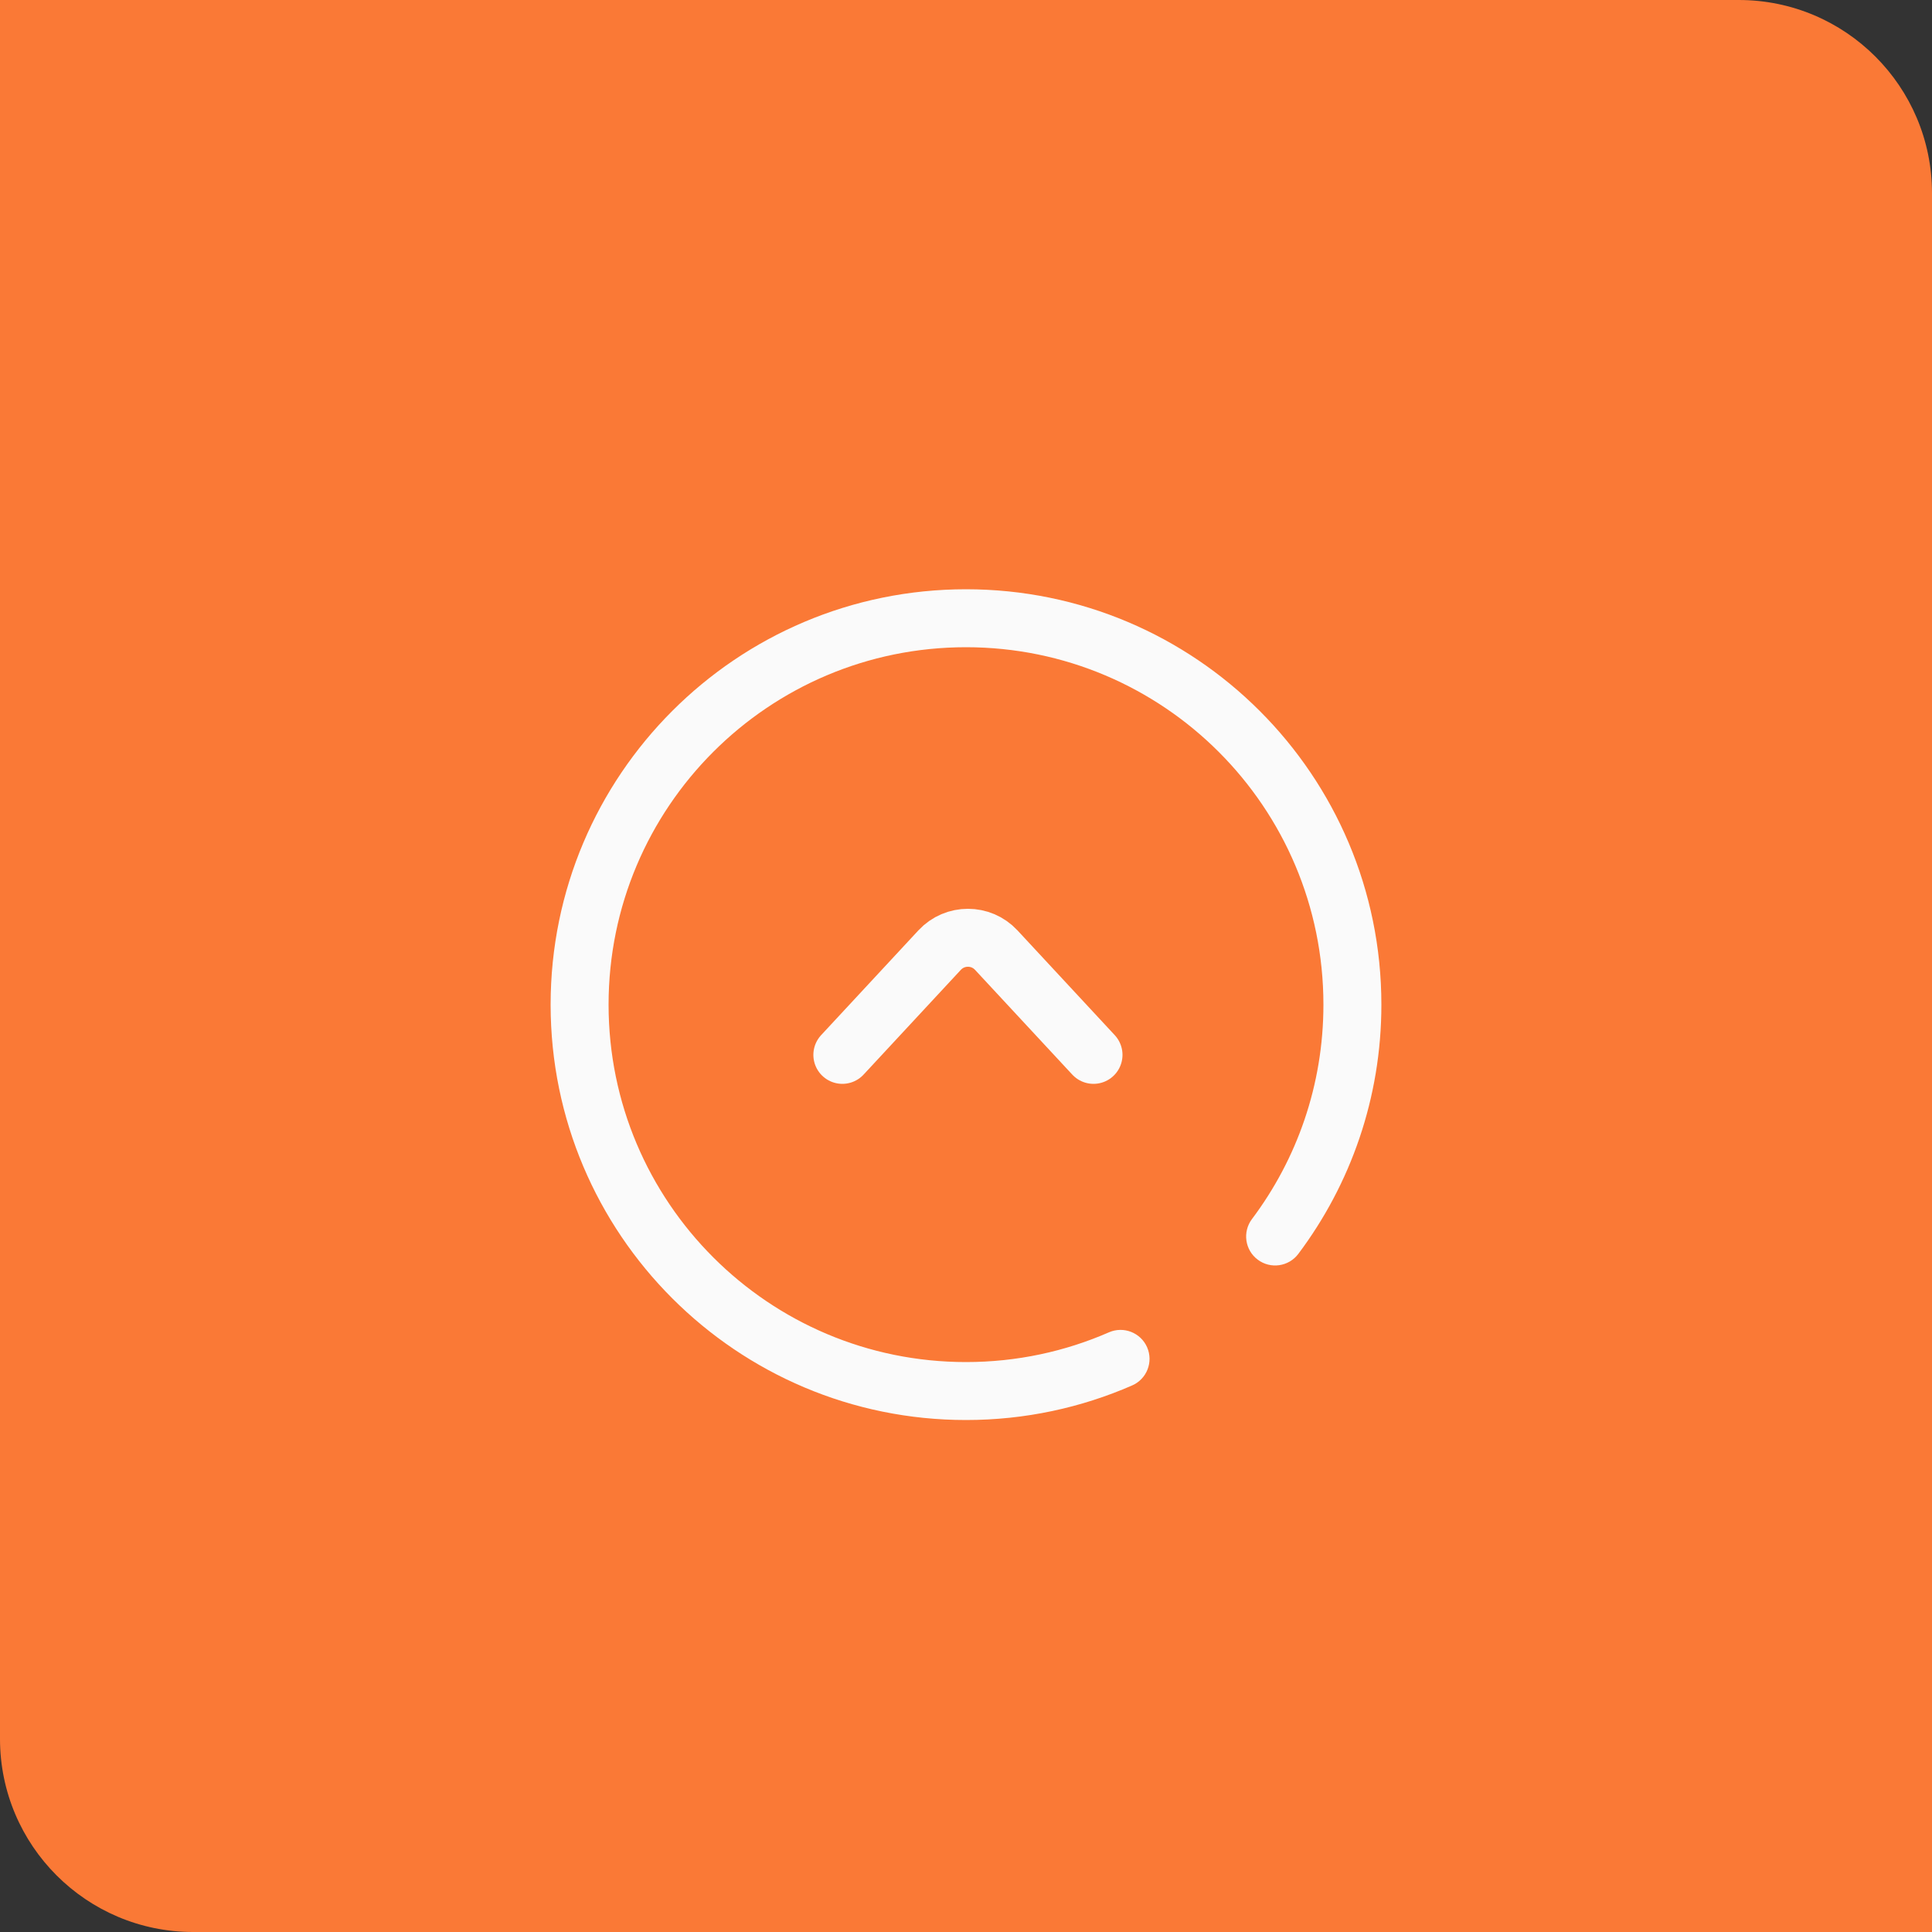 <svg width="50" height="50" viewBox="0 0 50 50" fill="none" xmlns="http://www.w3.org/2000/svg">
<rect x="0" y="0" width="50" height="50" fill="#333333" stroke="none"/>
<path d="M0 0H45C47.761 0 50 2.239 50 5V50H5C2.239 50 0 47.761 0 45V0Z" fill="#FA7936"/>
<path d="M25 36L25 35.25L25 36ZM32.4 31.55C32.152 31.881 32.218 32.352 32.55 32.6C32.881 32.849 33.351 32.782 33.6 32.451L32.4 31.55ZM29.3 35.855C29.68 35.689 29.853 35.247 29.687 34.867C29.521 34.488 29.079 34.315 28.7 34.48L29.3 35.855ZM35.75 26C35.75 20.063 30.937 15.25 25 15.25L25 16.75C30.109 16.75 34.25 20.891 34.25 26L35.75 26ZM14.25 26C14.25 31.937 19.063 36.75 25 36.75L25 35.25C19.891 35.25 15.75 31.108 15.75 26L14.25 26ZM15.75 26C15.75 20.891 19.891 16.75 25 16.75L25 15.25C19.063 15.25 14.25 20.063 14.25 26L15.75 26ZM33.6 32.451C34.95 30.654 35.75 28.419 35.75 26L34.25 26C34.25 28.083 33.562 30.004 32.4 31.55L33.6 32.451ZM25 36.75C26.527 36.75 27.982 36.431 29.3 35.855L28.7 34.48C27.568 34.975 26.317 35.25 25 35.25L25 36.75Z" fill="#FAFAFA"/>
<path d="M21.8 27.3L24.317 24.589C24.713 24.163 25.387 24.163 25.783 24.589L28.3 27.3" stroke="#FAFAFA" stroke-width="1.5" stroke-linecap="round"/>
</svg>
